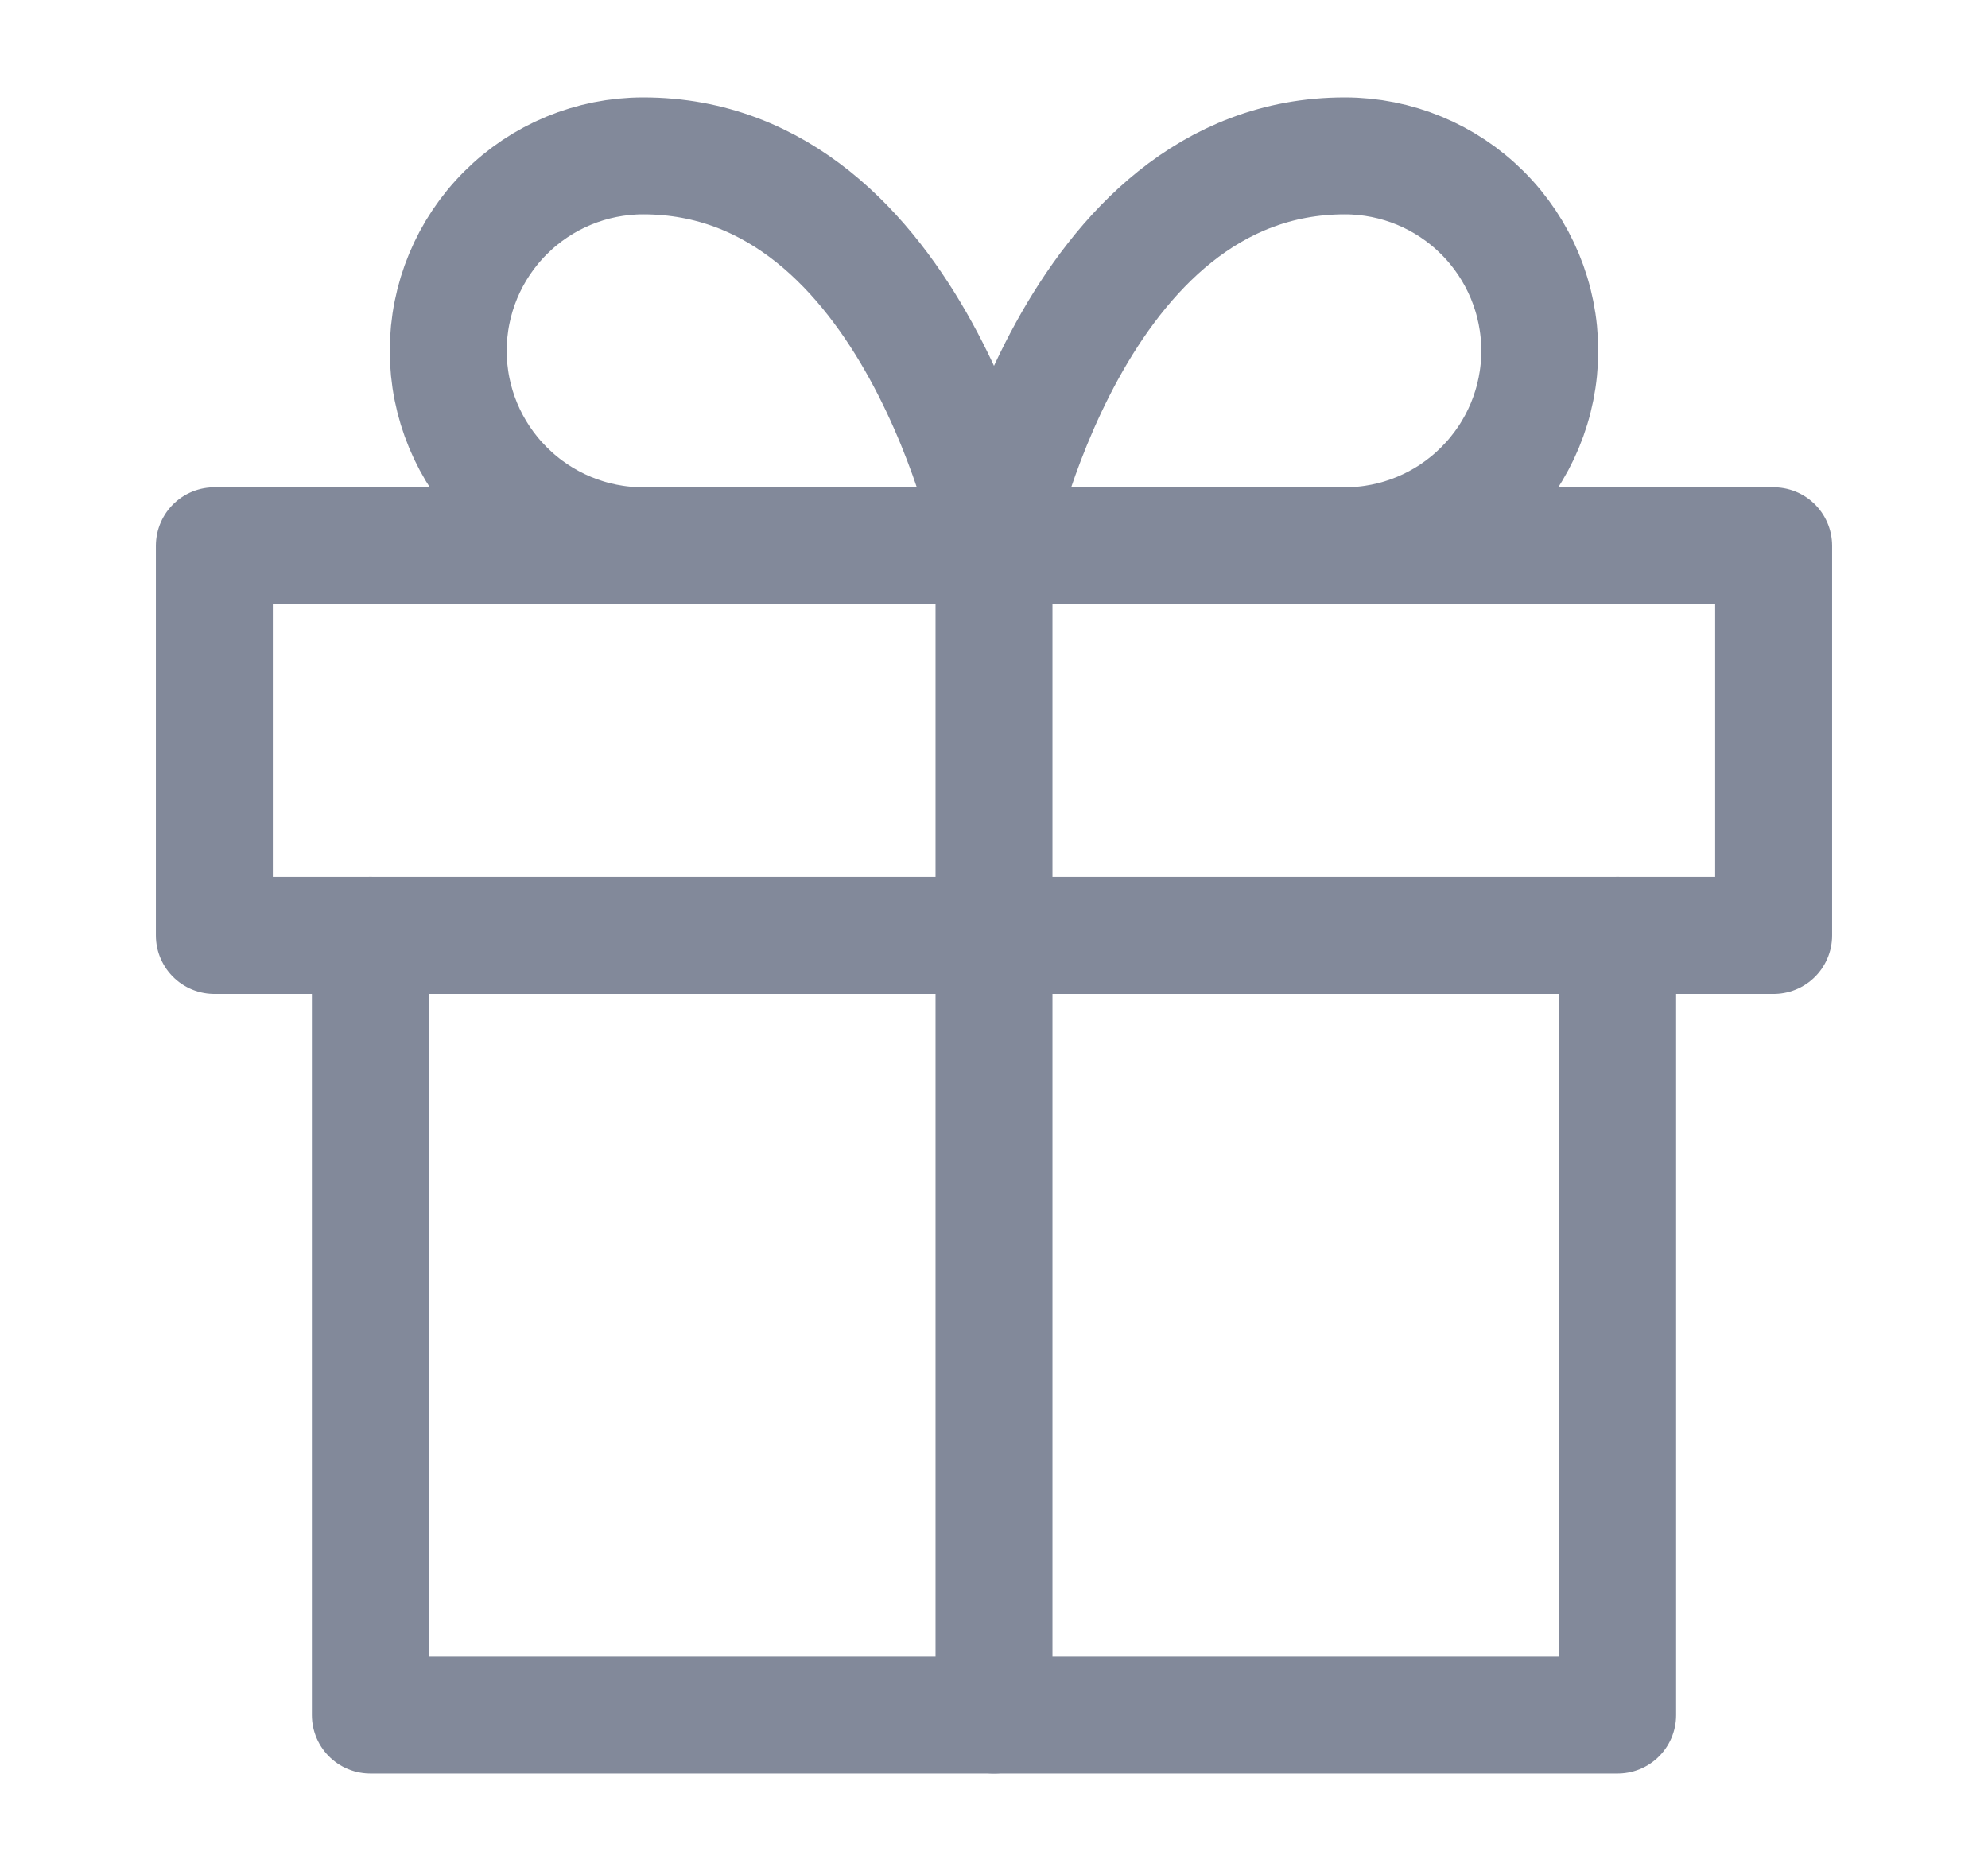 <svg width="17" height="16" viewBox="0 0 17 16" fill="none" xmlns="http://www.w3.org/2000/svg">
<path d="M13.833 8V14.667H3.167V8" stroke="#82899A" stroke-linecap="round" stroke-linejoin="round"/>
<path d="M15.167 4.667H1.833V8H15.167V4.667Z" stroke="#82899A" stroke-linecap="round" stroke-linejoin="round"/>
<path d="M8.5 14.667V4.667" stroke="#82899A" stroke-linecap="round" stroke-linejoin="round"/>
<path d="M8.5 4.667H5.5C5.058 4.667 4.634 4.491 4.322 4.178C4.009 3.866 3.833 3.442 3.833 3C3.833 2.558 4.009 2.134 4.322 1.821C4.634 1.509 5.058 1.333 5.5 1.333C7.833 1.333 8.5 4.667 8.5 4.667Z" stroke="#82899A" stroke-linecap="round" stroke-linejoin="round"/>
<path d="M8.5 4.667H11.5C11.942 4.667 12.366 4.491 12.678 4.178C12.991 3.866 13.167 3.442 13.167 3C13.167 2.558 12.991 2.134 12.678 1.821C12.366 1.509 11.942 1.333 11.5 1.333C9.167 1.333 8.5 4.667 8.5 4.667Z" stroke="#82899A" stroke-linecap="round" stroke-linejoin="round"/>
</svg>
